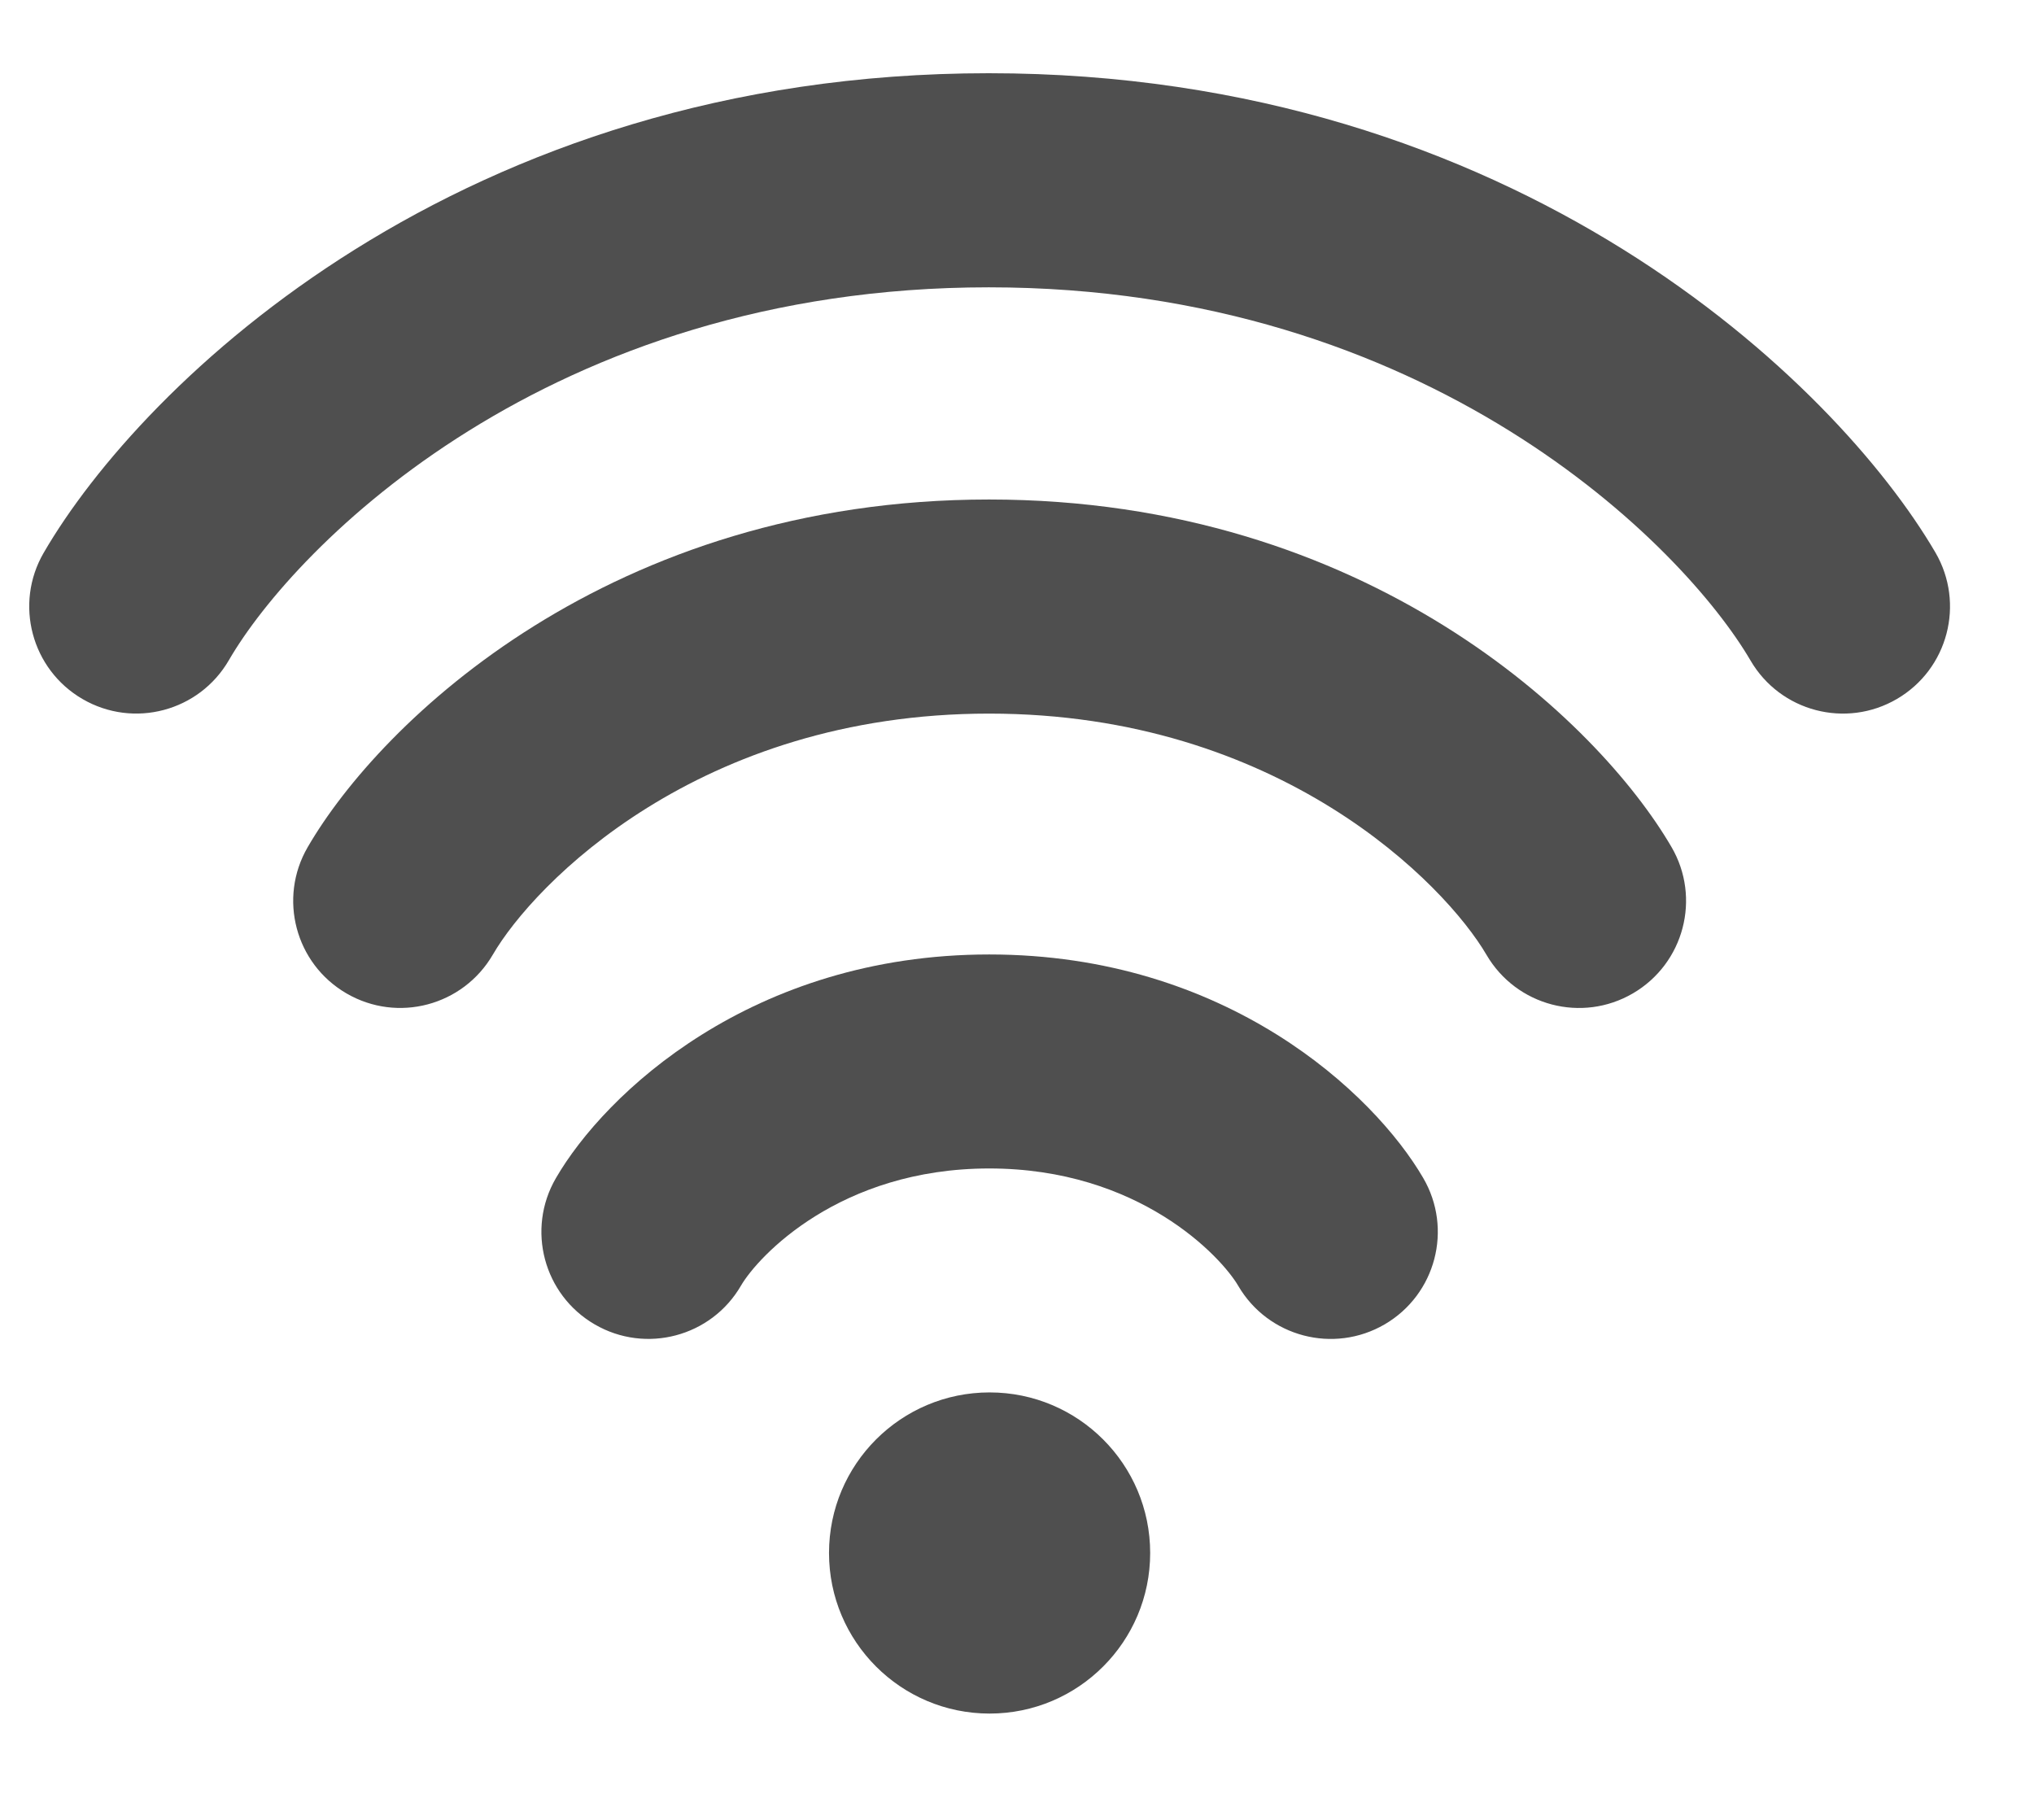 <svg width="19" height="17" viewBox="0 0 19 17" fill="none" xmlns="http://www.w3.org/2000/svg">
<path fill-rule="evenodd" clip-rule="evenodd" d="M9.241 10.915C7.842 10.915 7.08 11.738 6.922 12.009C6.645 12.487 6.033 12.649 5.556 12.372C5.078 12.095 4.915 11.483 5.193 11.005C5.651 10.215 7.024 8.916 9.241 8.916C11.457 8.916 12.834 10.214 13.294 11.003C13.573 11.48 13.412 12.092 12.935 12.371C12.458 12.649 11.846 12.489 11.567 12.012C11.408 11.739 10.64 10.915 9.241 10.915Z" fill="#4F4F4F"/>
<path fill-rule="evenodd" clip-rule="evenodd" d="M9.239 6.666C6.525 6.666 4.985 8.261 4.604 8.917C4.326 9.395 3.715 9.558 3.237 9.28C2.759 9.003 2.597 8.391 2.874 7.914C3.556 6.737 5.706 4.666 9.239 4.666C12.771 4.666 14.927 6.736 15.613 7.911C15.892 8.388 15.731 9 15.254 9.279C14.777 9.558 14.165 9.397 13.886 8.92C13.501 8.261 11.954 6.666 9.239 6.666Z" fill="#4F4F4F"/>
<path fill-rule="evenodd" clip-rule="evenodd" d="M9.236 2.684C5.123 2.684 2.757 5.1 2.138 6.167C1.861 6.645 1.249 6.808 0.771 6.53C0.294 6.253 0.131 5.641 0.408 5.164C1.329 3.577 4.305 0.684 9.236 0.684C14.167 0.684 17.152 3.576 18.079 5.161C18.357 5.638 18.197 6.25 17.72 6.529C17.243 6.808 16.63 6.647 16.352 6.17C15.727 5.101 13.35 2.684 9.236 2.684Z" fill="#4F4F4F"/>
<circle cx="9.244" cy="14.507" r="1.5" fill="#4F4F4F"/>
</svg>
